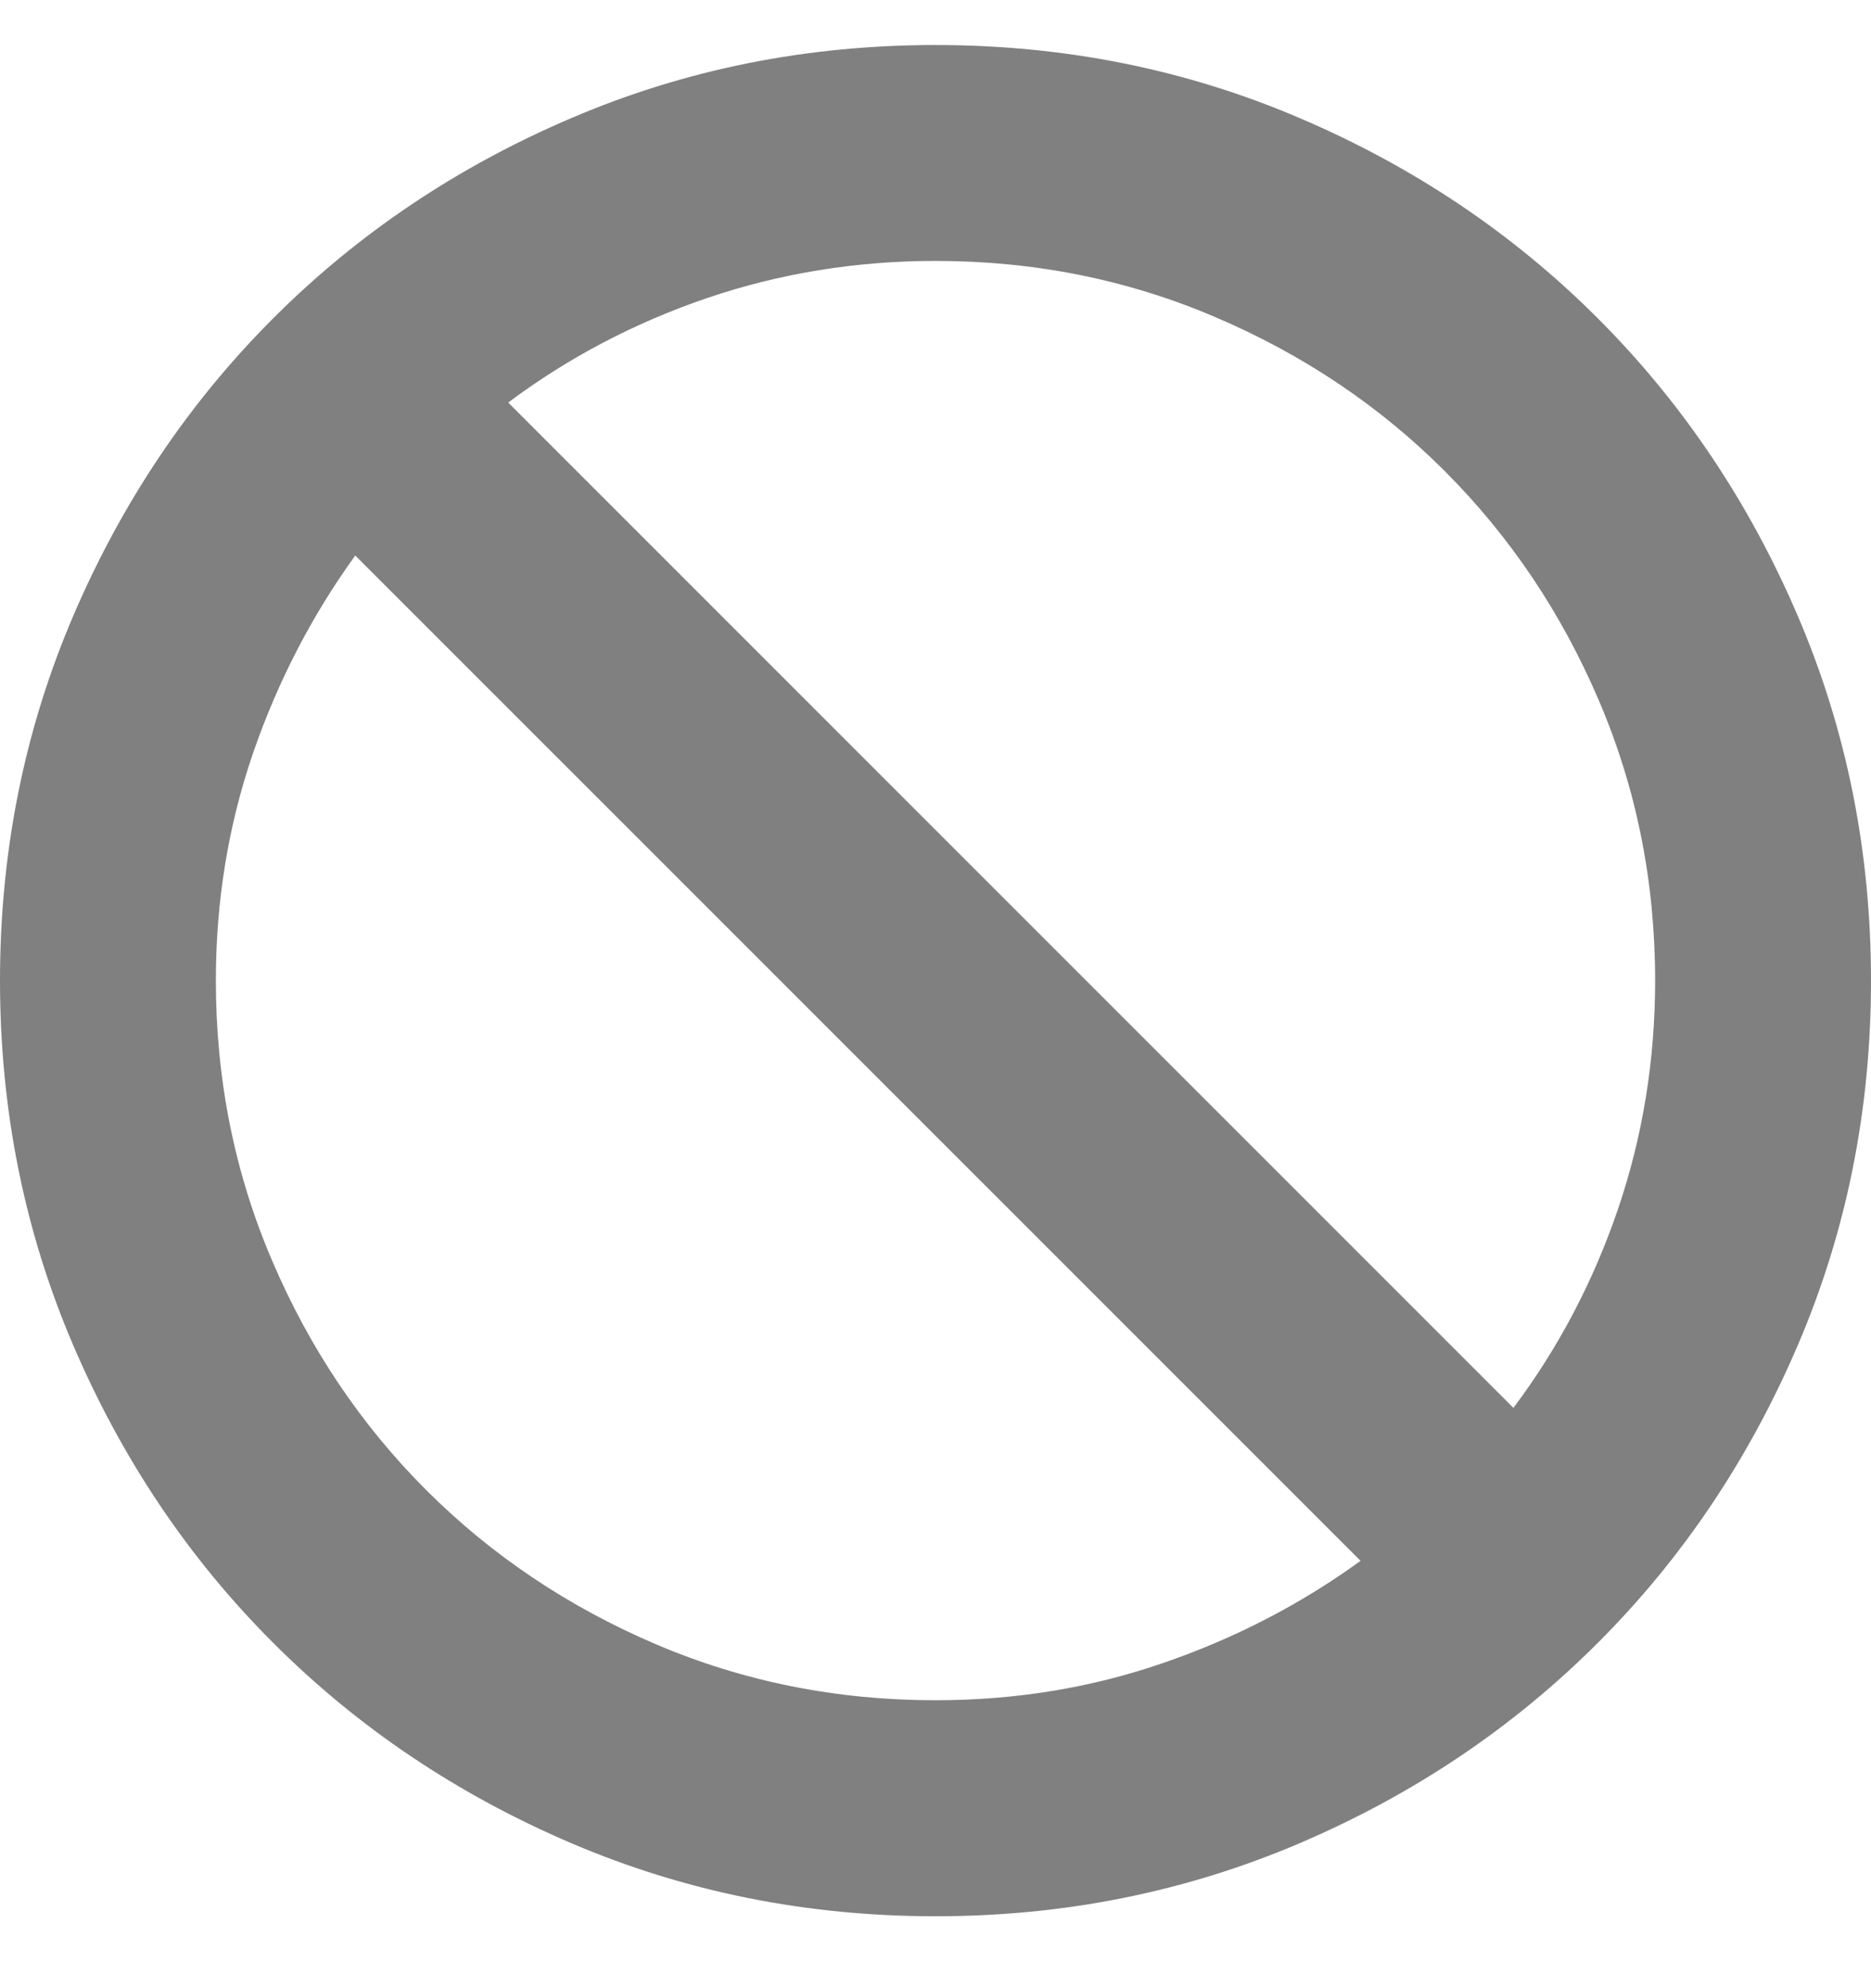 <?xml version="1.0" encoding="UTF-8"?>
<svg width="16px" height="17px" viewBox="0 0 16 17" version="1.1" xmlns="http://www.w3.org/2000/svg" xmlns:xlink="http://www.w3.org/1999/xlink">
    <!-- Generator: Sketch 42 (36781) - http://www.bohemiancoding.com/sketch -->
    <title>block</title>
    <desc>Created with Sketch.</desc>
    <defs></defs>
    <g id="Symbols" stroke="none" stroke-width="1" fill="none" fill-rule="evenodd">
        <g id="icons/ads" transform="translate(0, 1)" fill="#808080">
            <path d="M8,15.385 C6.897,15.385 5.859,15.176 4.885,14.76 C3.91,14.343 3.061,13.772 2.337,13.048 C1.612,12.324 1.042,11.474 0.625,10.5 C0.208,9.526 0,8.487 0,7.385 C0,6.282 0.208,5.244 0.625,4.269 C1.042,3.295 1.612,2.446 2.337,1.721 C3.061,0.997 3.91,0.426 4.885,0.01 C5.859,-0.407 6.897,-0.615 8,-0.615 C9.103,-0.615 10.141,-0.407 11.115,0.01 C12.09,0.426 12.939,0.997 13.663,1.721 C14.388,2.446 14.958,3.295 15.375,4.269 C15.792,5.244 16,6.282 16,7.385 C16,8.487 15.792,9.526 15.375,10.5 C14.958,11.474 14.388,12.324 13.663,13.048 C12.939,13.772 12.09,14.343 11.115,14.76 C10.141,15.176 9.103,15.385 8,15.385 Z M8,13.538 C8.679,13.538 9.327,13.433 9.942,13.221 C10.558,13.01 11.122,12.718 11.635,12.346 L3.038,3.75 C2.667,4.263 2.375,4.827 2.163,5.442 C1.952,6.058 1.846,6.705 1.846,7.385 C1.846,8.231 2.006,9.029 2.327,9.779 C2.647,10.529 3.087,11.183 3.644,11.74 C4.202,12.298 4.856,12.737 5.606,13.058 C6.356,13.378 7.154,13.538 8,13.538 Z M8,1.231 C7.321,1.231 6.67,1.337 6.048,1.548 C5.426,1.76 4.859,2.058 4.346,2.442 L12.942,11.038 C13.327,10.526 13.625,9.958 13.837,9.337 C14.048,8.715 14.154,8.064 14.154,7.385 C14.154,6.538 13.994,5.74 13.673,4.99 C13.353,4.24 12.913,3.587 12.356,3.029 C11.798,2.471 11.144,2.032 10.394,1.712 C9.644,1.391 8.846,1.231 8,1.231 Z" id="block"></path>
        </g>
    </g>
</svg>